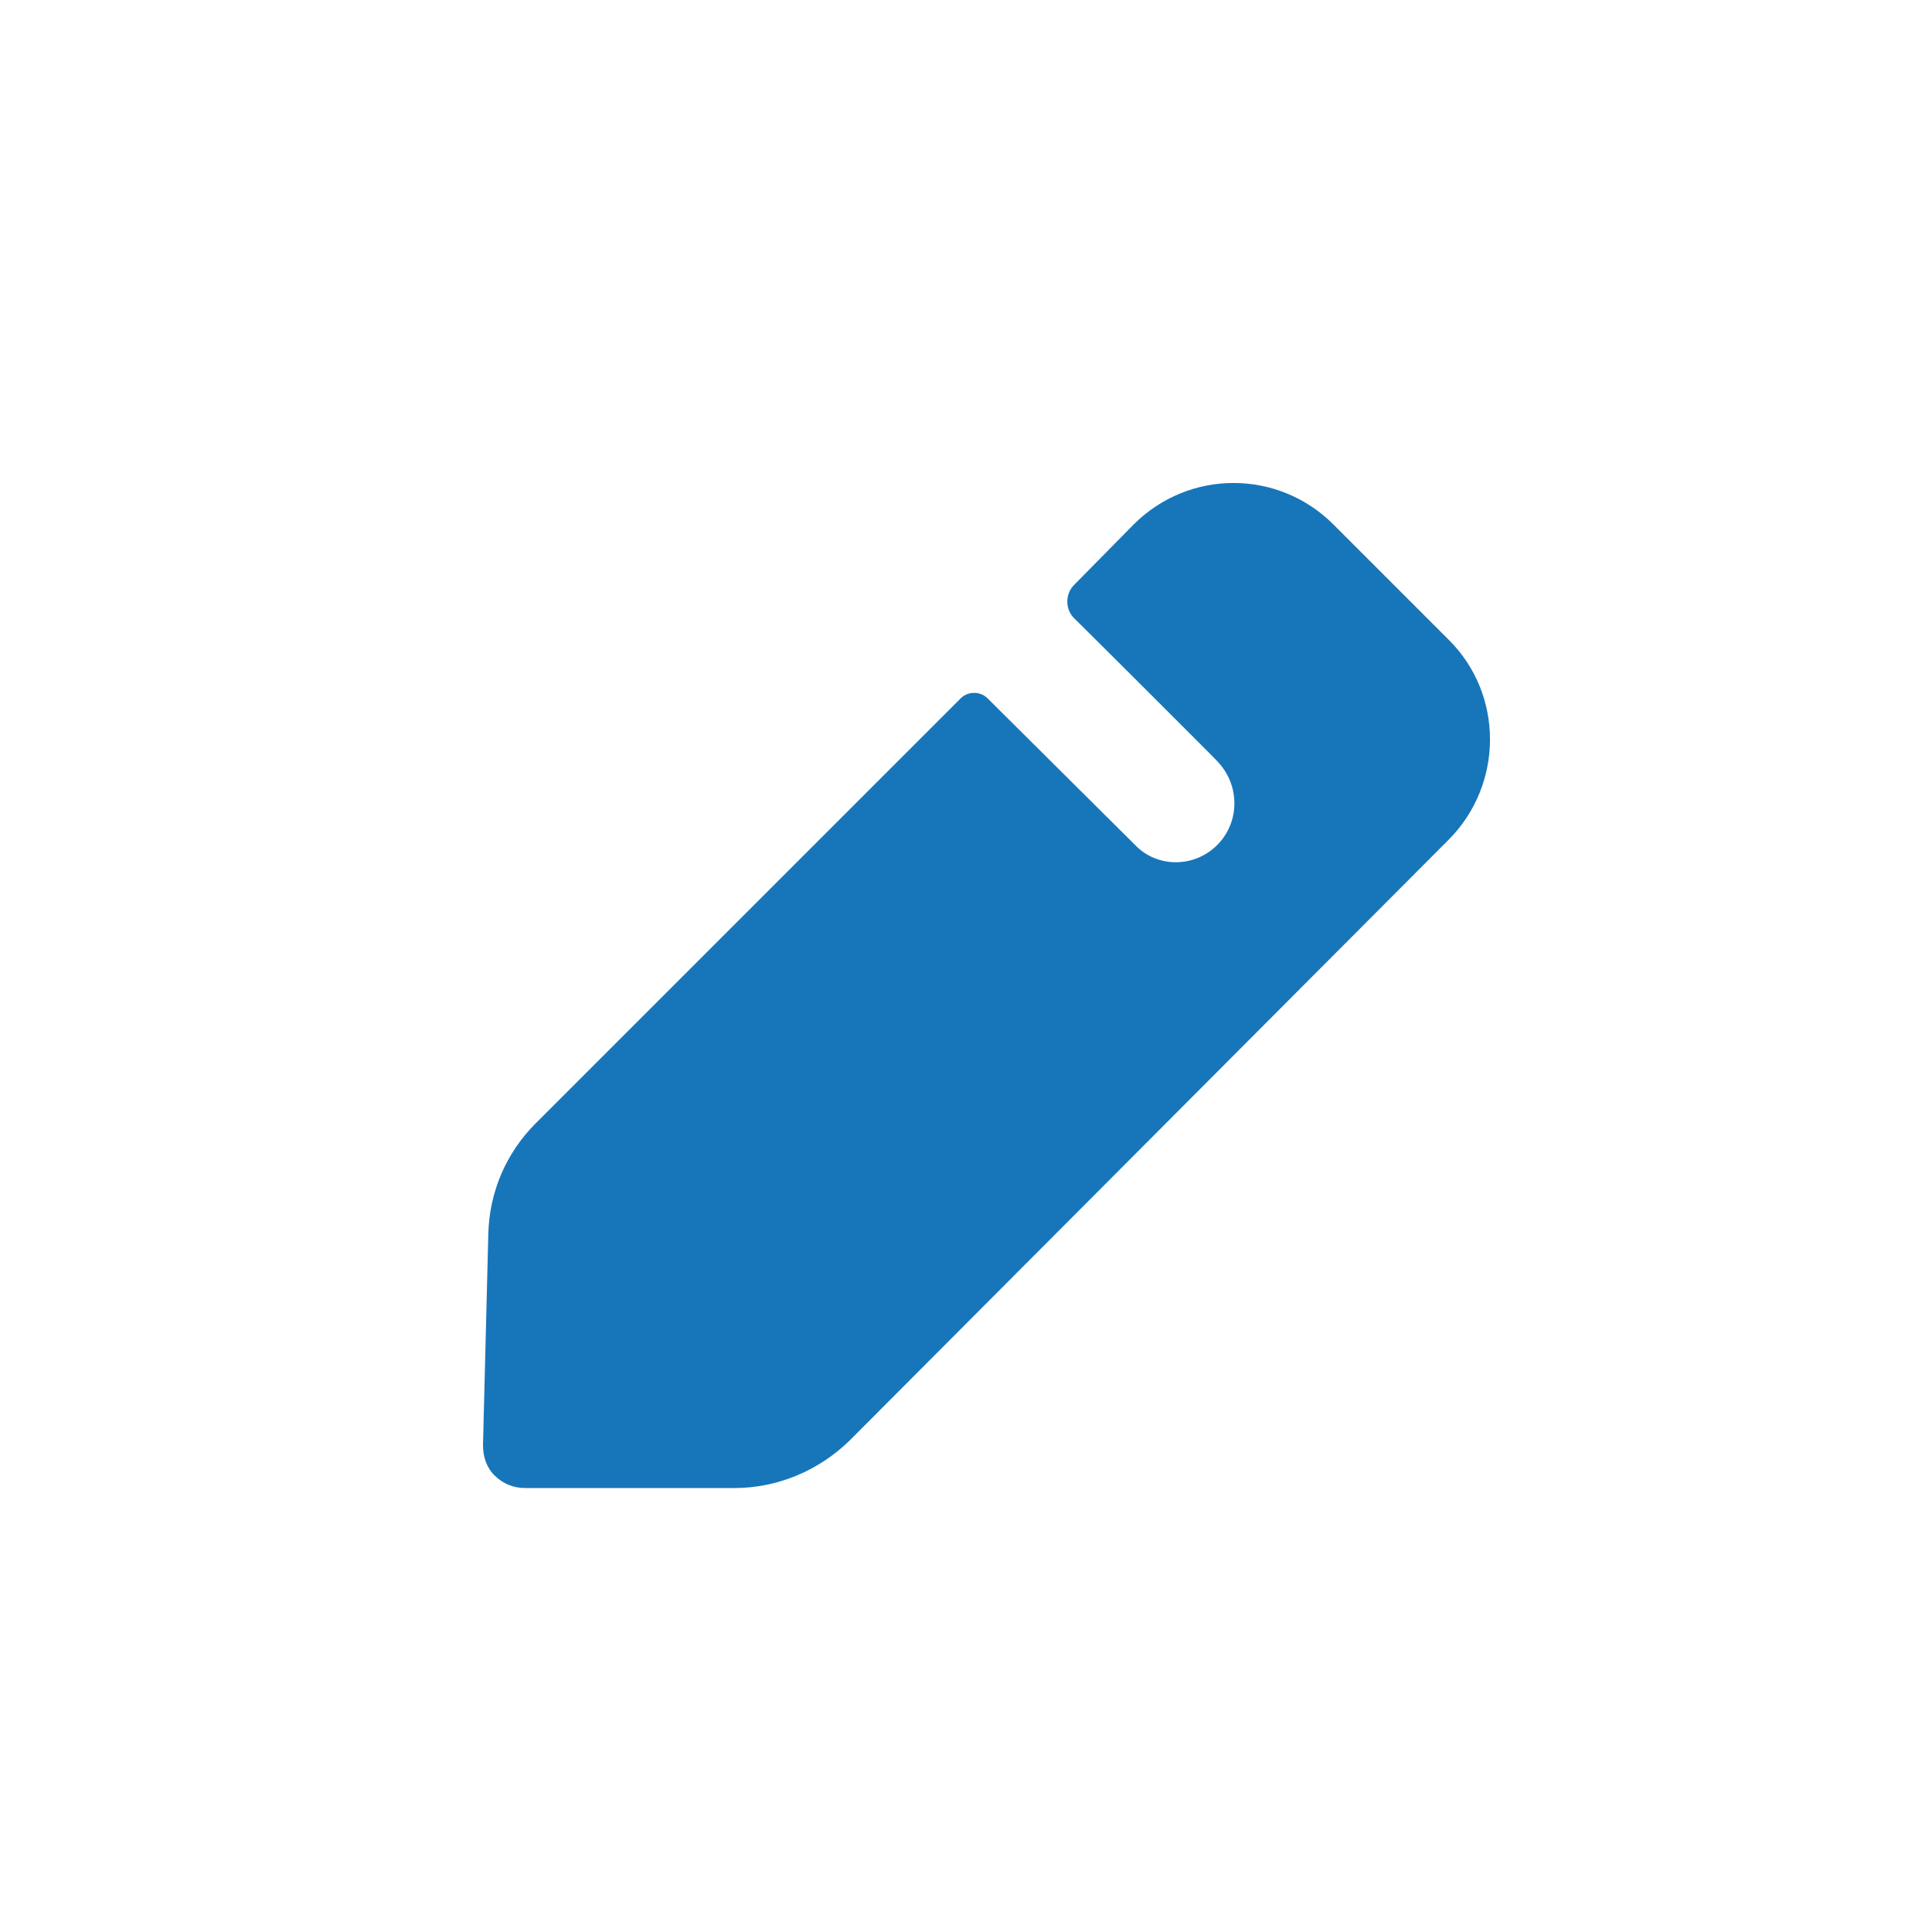 <svg width="24" height="24" viewBox="0 0 24 24" fill="none" xmlns="http://www.w3.org/2000/svg">
<path fill-rule="evenodd" clip-rule="evenodd" d="M14.083 6.515C14.77 5.828 15.877 5.828 16.564 6.515L18.003 7.954C18.678 8.63 18.678 9.737 18.003 10.424L10.551 17.898C10.163 18.274 9.654 18.485 9.123 18.485H6.52C6.376 18.485 6.244 18.429 6.144 18.329C6.044 18.23 6 18.097 6 17.953L6.066 15.329C6.078 14.808 6.288 14.321 6.653 13.956L11.935 8.674C12.024 8.585 12.179 8.585 12.267 8.674L14.116 10.512C14.238 10.634 14.415 10.711 14.604 10.711C15.013 10.711 15.334 10.379 15.334 9.981C15.334 9.781 15.257 9.604 15.135 9.471C15.128 9.461 15.035 9.367 14.895 9.227L14.226 8.558C14.028 8.361 13.832 8.165 13.674 8.008L13.402 7.738L13.341 7.678C13.231 7.567 13.231 7.379 13.341 7.268L14.083 6.515Z" fill="#1776BA"/>
</svg>
